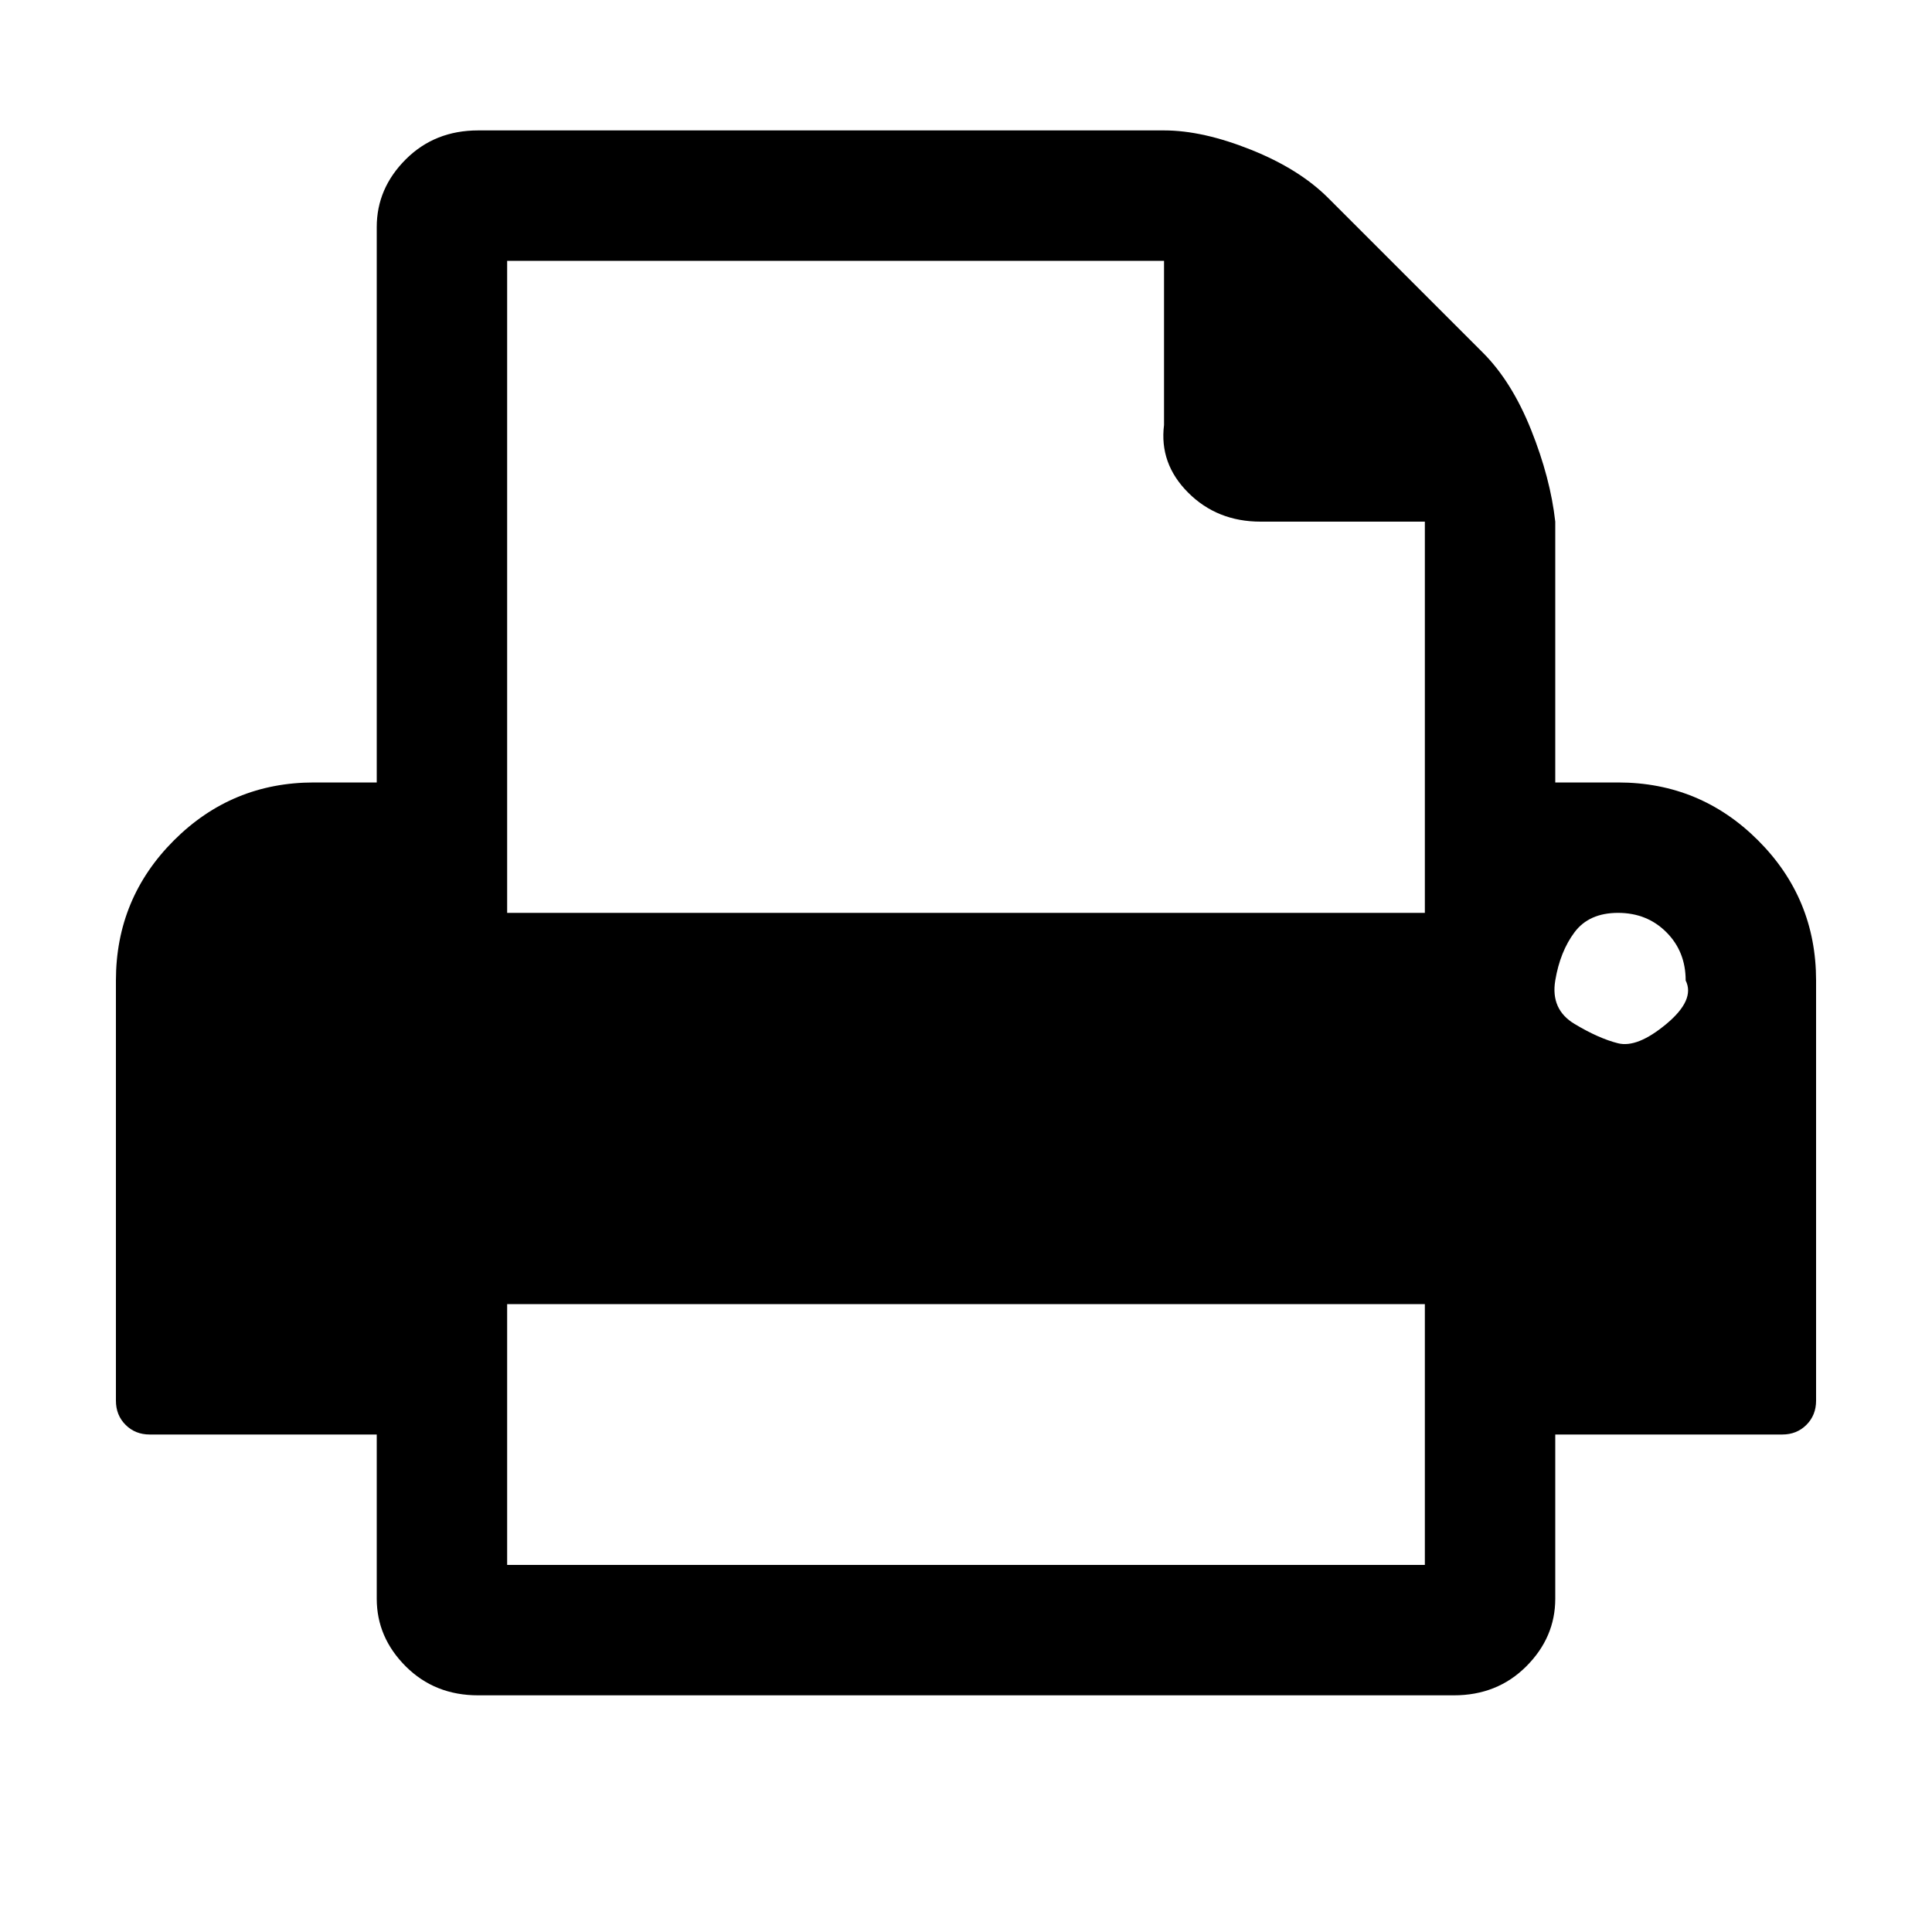 <?xml version="1.0"?><svg viewBox="0 0 40 40" xmlns="http://www.w3.org/2000/svg" height="40" width="40"><path d="m10.5 32.4h19v-5.4h-19v5.4z m0-13.5h19v-8.1h-3.4q-0.9 0-1.5-0.6t-0.5-1.4v-3.4h-13.6v13.5z m24.4 1.4q0-0.6-0.4-1t-1-0.4-0.9 0.4-0.4 1 0.4 0.9 0.9 0.4 1-0.4 0.4-0.9z m2.7 0v8.7q0 0.3-0.2 0.5t-0.5 0.2h-4.7v3.4q0 0.8-0.6 1.4t-1.5 0.6h-20.2q-0.9 0-1.5-0.6t-0.6-1.4v-3.4h-4.7q-0.3 0-0.5-0.2t-0.2-0.5v-8.7q0-1.7 1.2-2.9t2.9-1.2h1.3v-11.5q0-0.8 0.6-1.4t1.5-0.6h14.2q0.8 0 1.8 0.4t1.6 1l3.2 3.2q0.6 0.6 1 1.6t0.5 1.9v5.4h1.3q1.7 0 2.9 1.2t1.2 2.9z"></path></svg>
